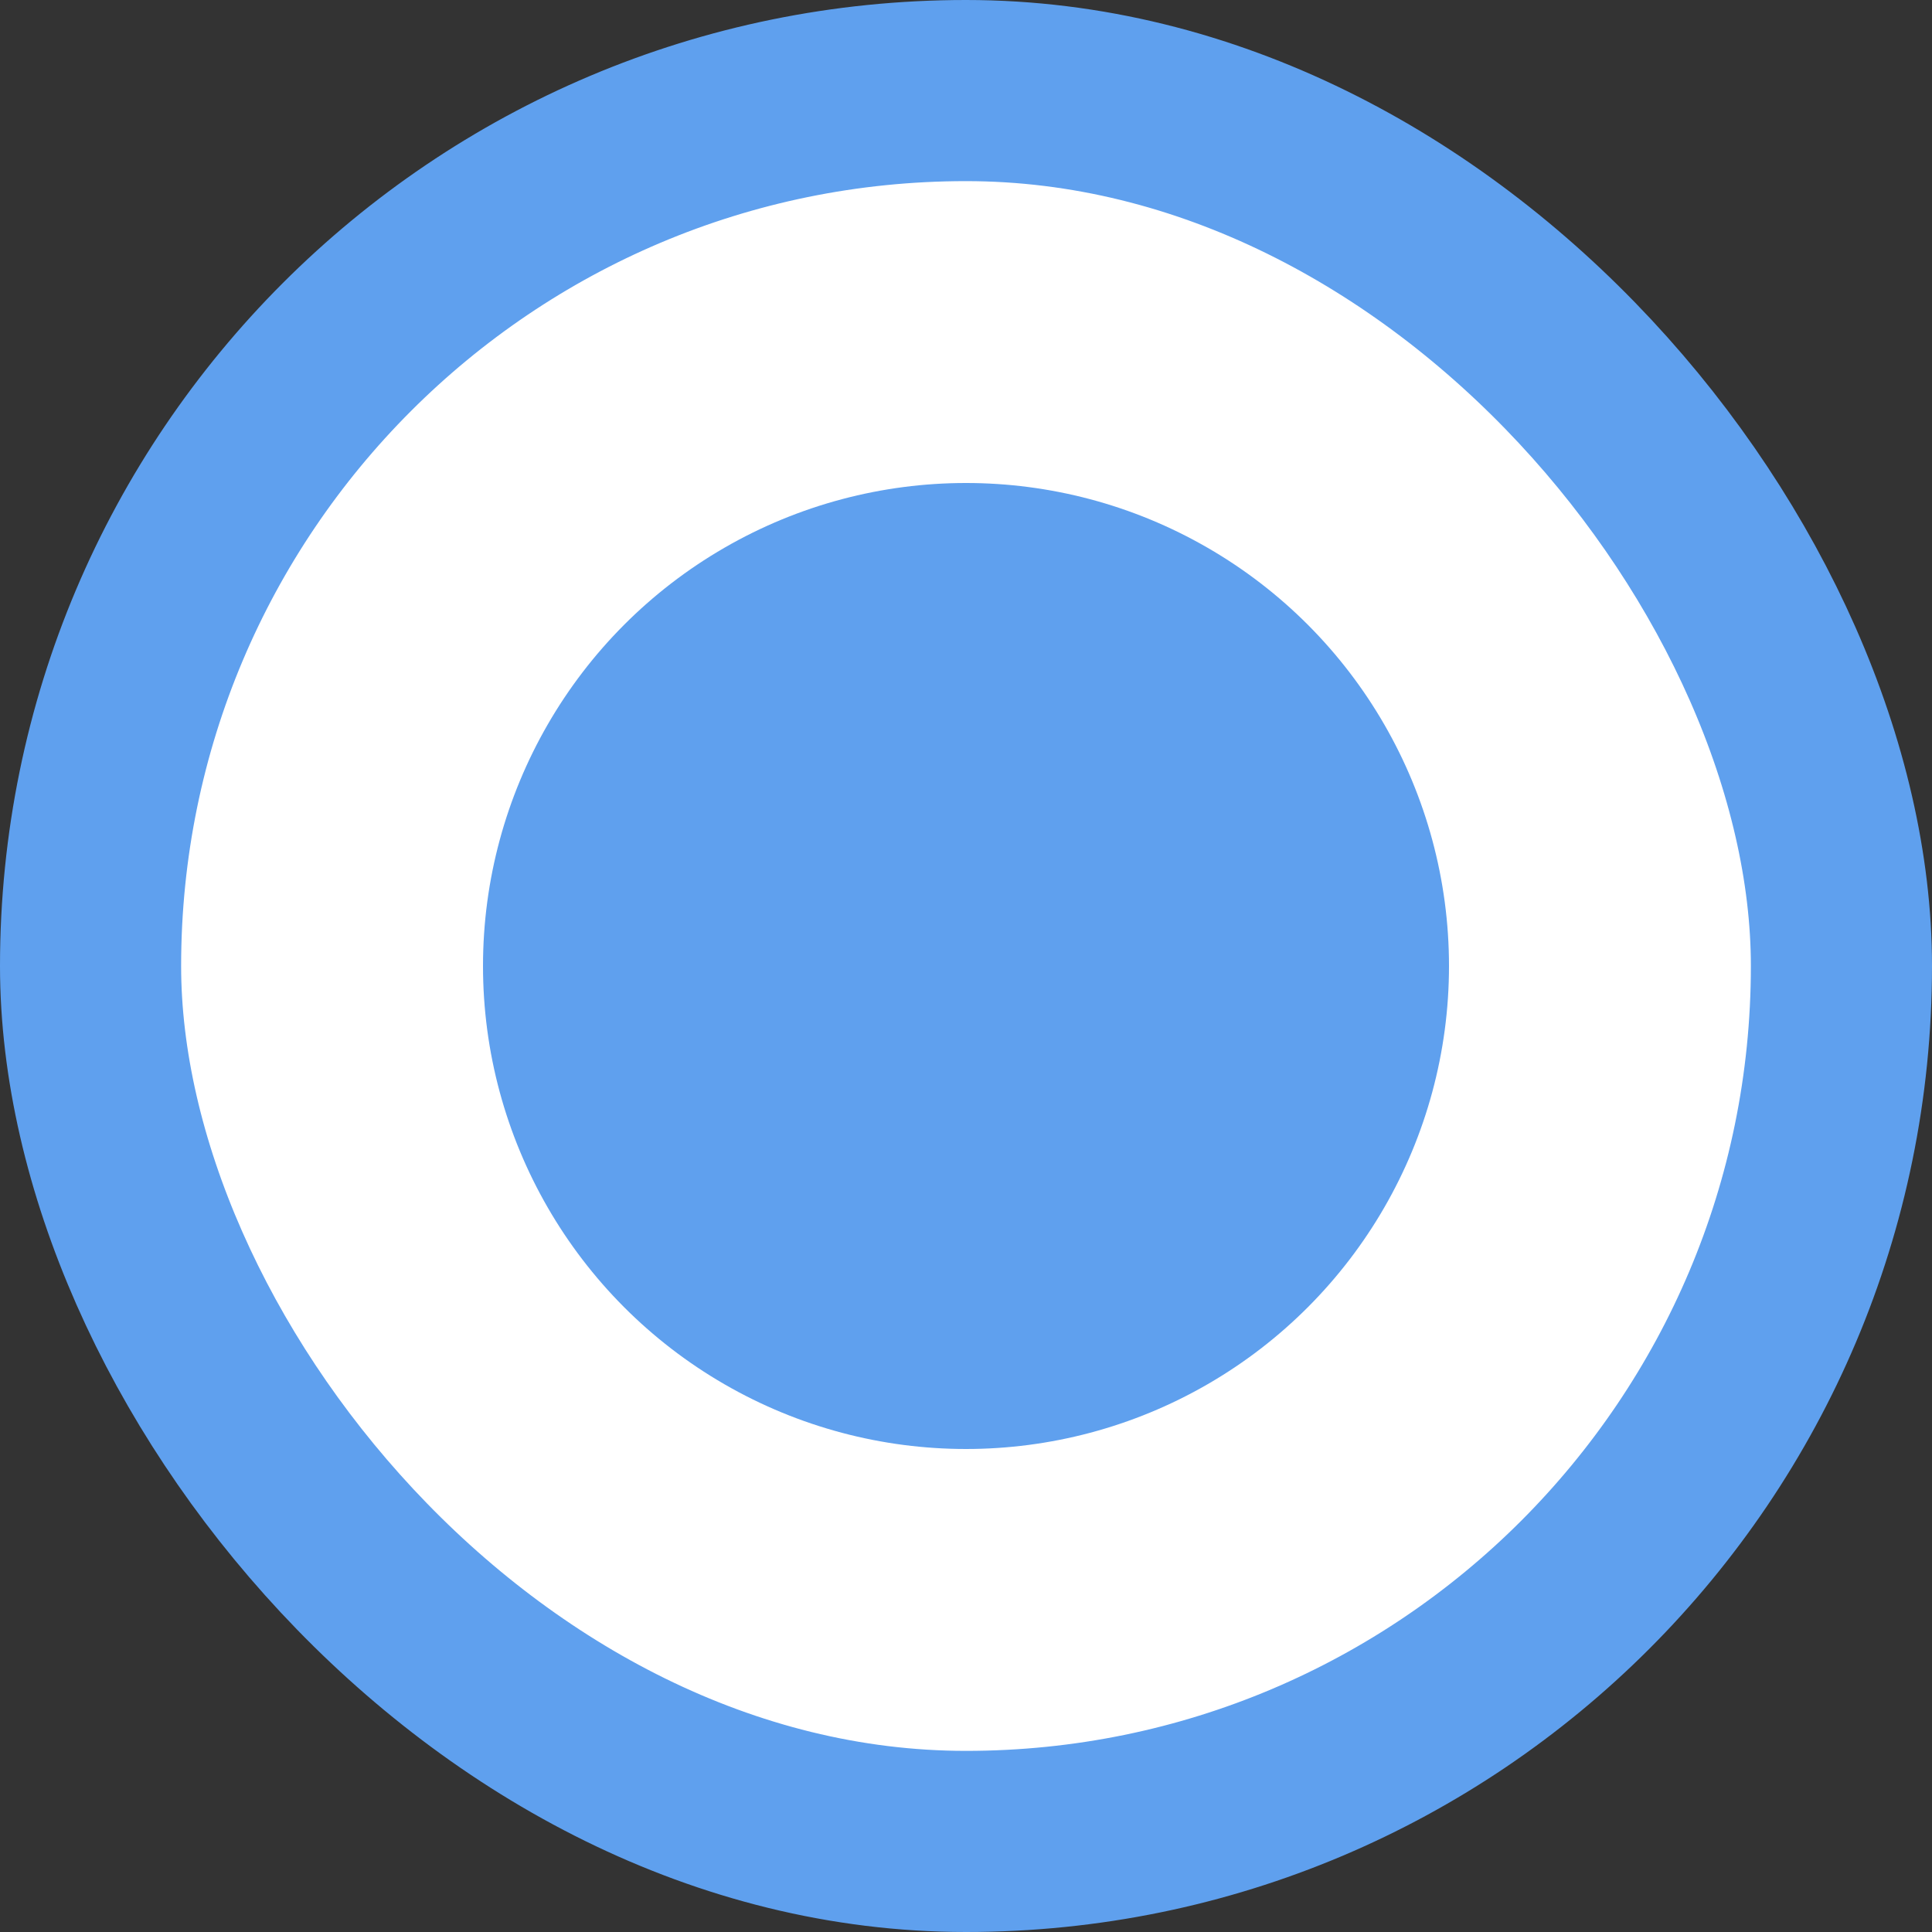 <svg width="16" height="16" viewBox="0 0 16 16" fill="none" xmlns="http://www.w3.org/2000/svg">
<rect x="0" y="0" width="16" height="16" fill="#333333" stroke="none"/>
<rect x="0.75" y="0.75" width="14.5" height="14.5" rx="7.25" fill="white"/>
<rect x="0.75" y="0.75" width="14.5" height="14.5" rx="7.25" stroke="#5FA0EE" stroke-width="1.5"/>
<circle cx="8" cy="8" r="4" fill="#5FA0EE"/>
</svg>
